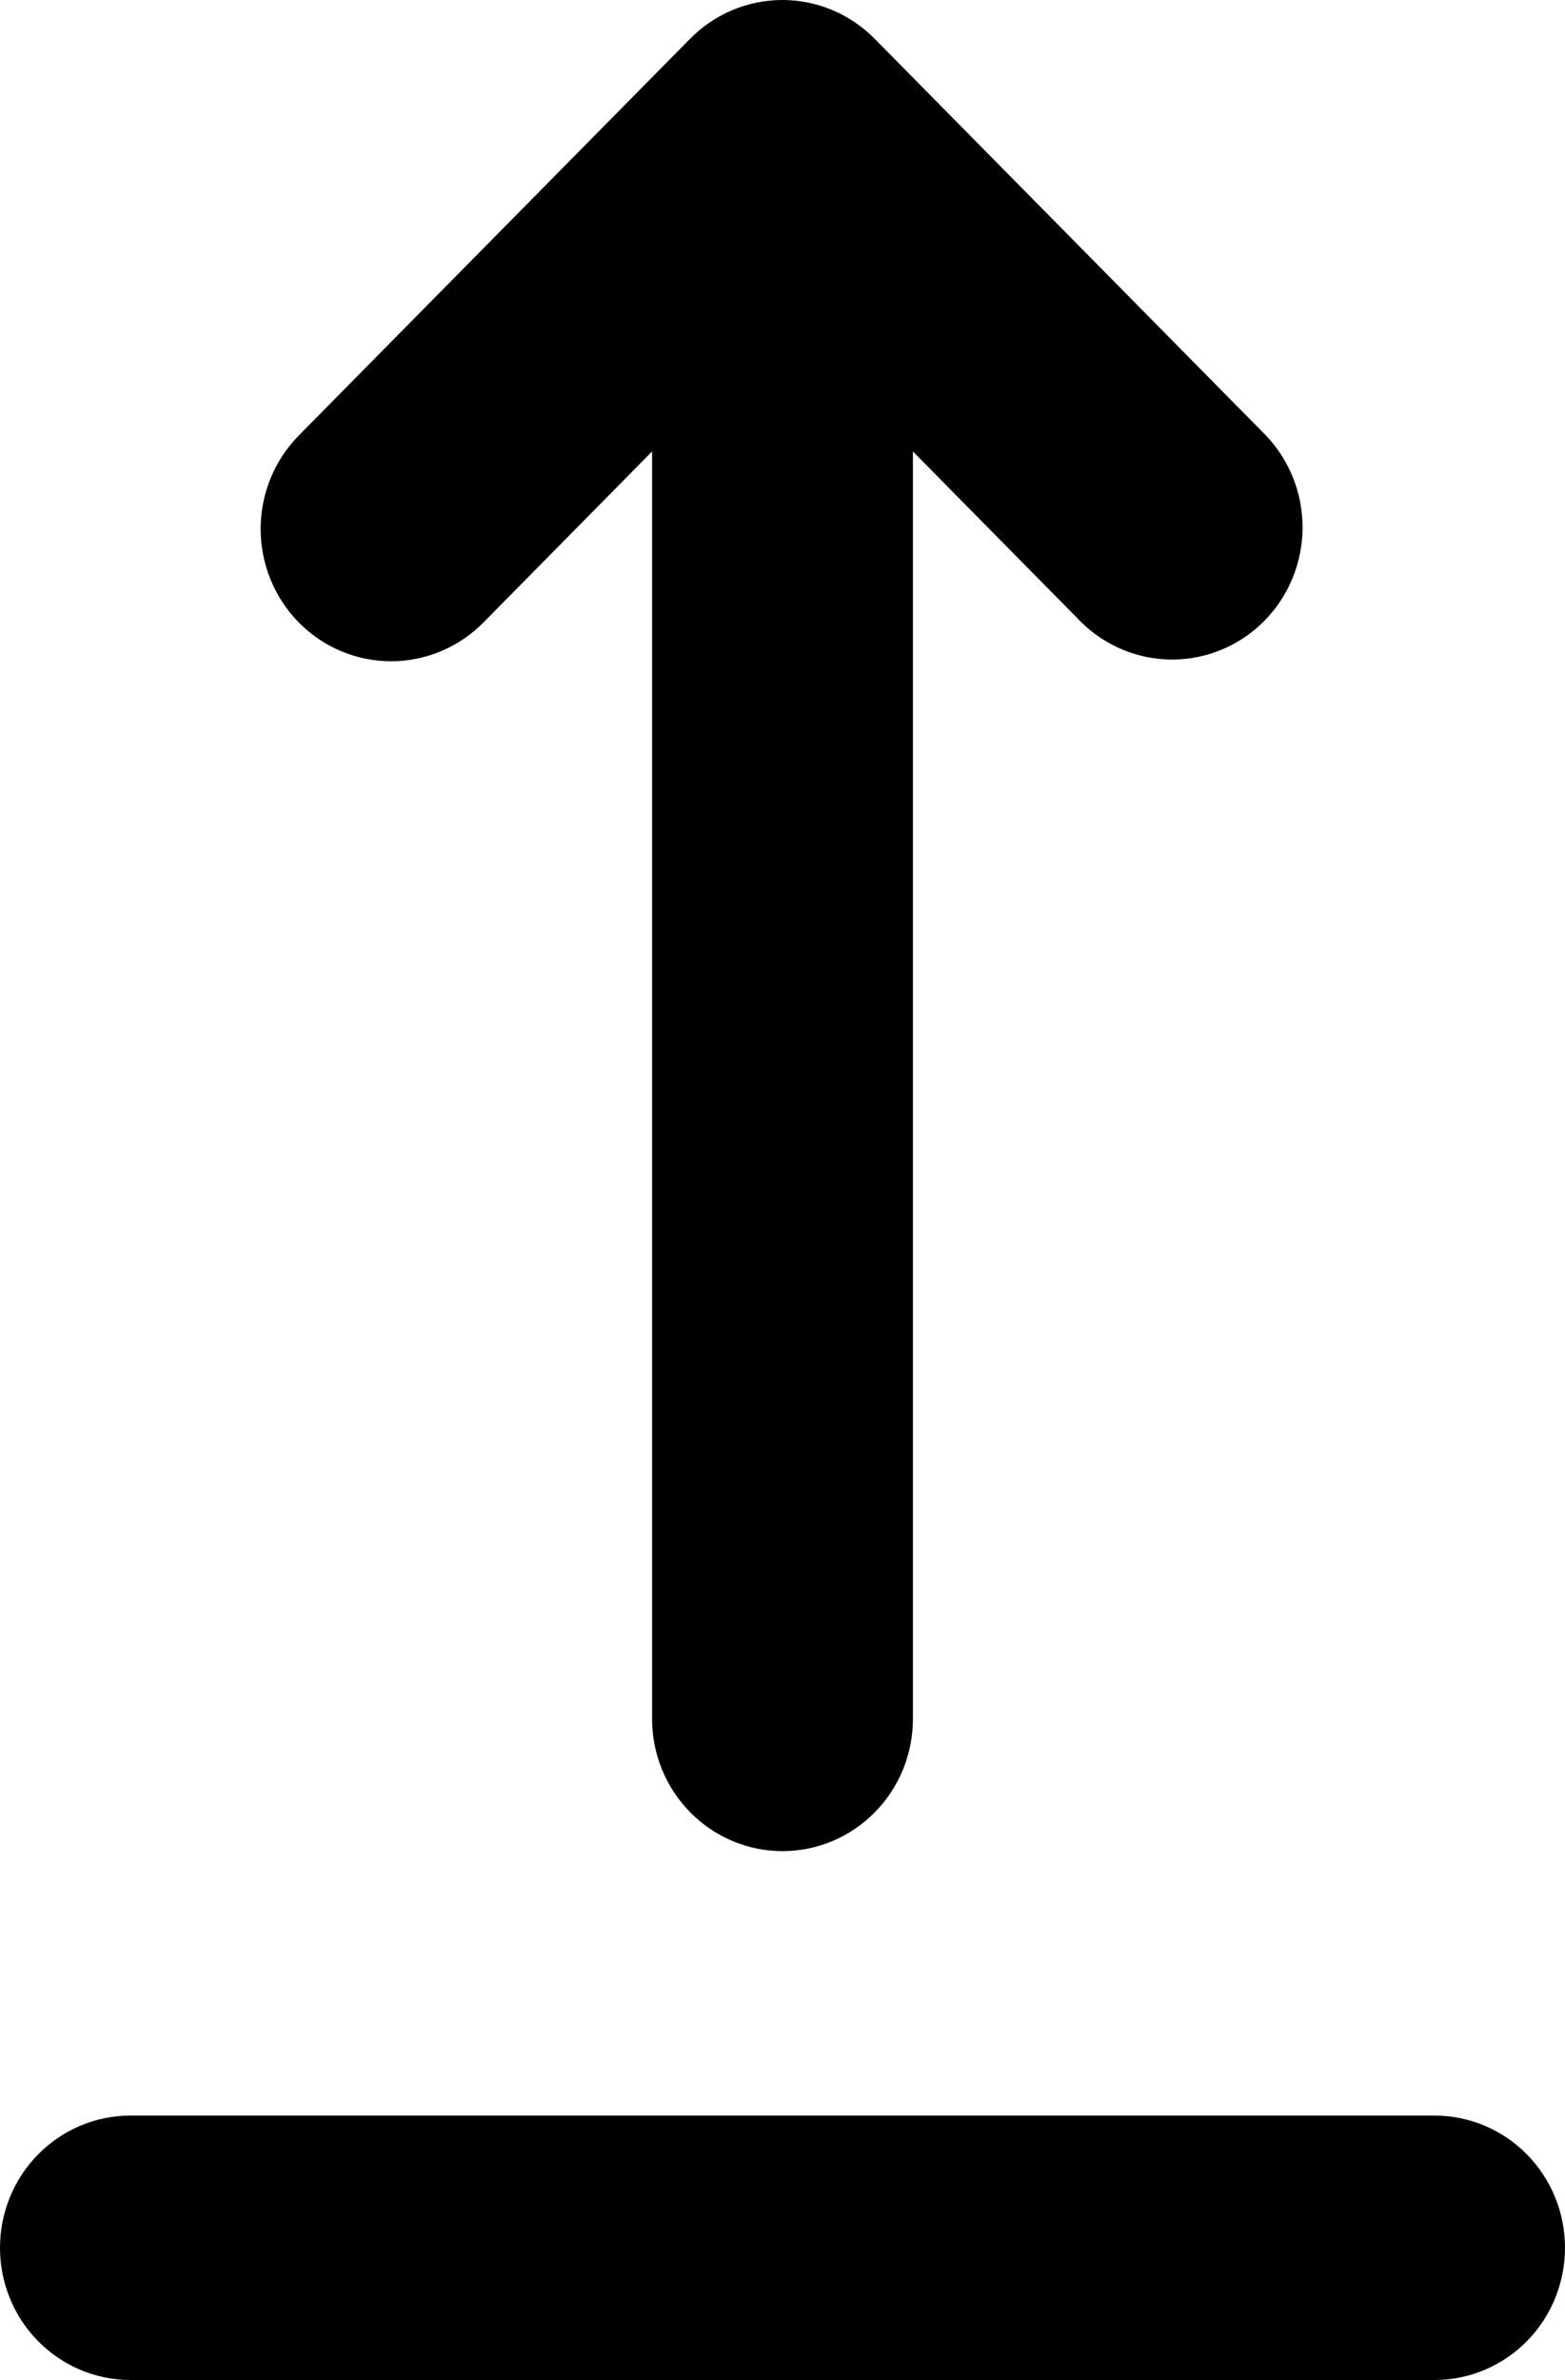 <svg width="50" height="76" viewBox="0 0 50 76" fill="none" xmlns="http://www.w3.org/2000/svg">
<path d="M15.446 19.877L20.833 14.417V54.89C20.833 56.01 21.272 57.084 22.054 57.875C22.835 58.667 23.895 59.112 25 59.112C26.105 59.112 27.165 58.667 27.946 57.875C28.728 57.084 29.167 56.01 29.167 54.89V14.417L34.554 19.877C35.34 20.645 36.392 21.071 37.485 21.061C38.578 21.052 39.623 20.608 40.395 19.825C41.168 19.042 41.606 17.983 41.615 16.876C41.625 15.769 41.205 14.703 40.446 13.906L27.946 1.24C27.559 0.847 27.099 0.535 26.593 0.322C26.087 0.11 25.544 0 24.996 0C24.448 0 23.905 0.11 23.399 0.322C22.893 0.535 22.433 0.847 22.046 1.24L9.546 13.906C9.159 14.299 8.852 14.765 8.643 15.278C8.434 15.79 8.326 16.34 8.327 16.895C8.328 18.015 8.768 19.089 9.55 19.881C10.332 20.672 11.393 21.117 12.499 21.116C13.604 21.115 14.665 20.669 15.446 19.877Z" fill="black"/>
<path d="M45.833 67.556H4.167C3.062 67.556 2.002 68.001 1.22 68.793C0.439 69.584 0 70.658 0 71.778C0 72.898 0.439 73.972 1.22 74.763C2.002 75.555 3.062 76 4.167 76H45.833C46.938 76 47.998 75.555 48.78 74.763C49.561 73.972 50 72.898 50 71.778C50 70.658 49.561 69.584 48.78 68.793C47.998 68.001 46.938 67.556 45.833 67.556Z" fill="black"/>
</svg>
